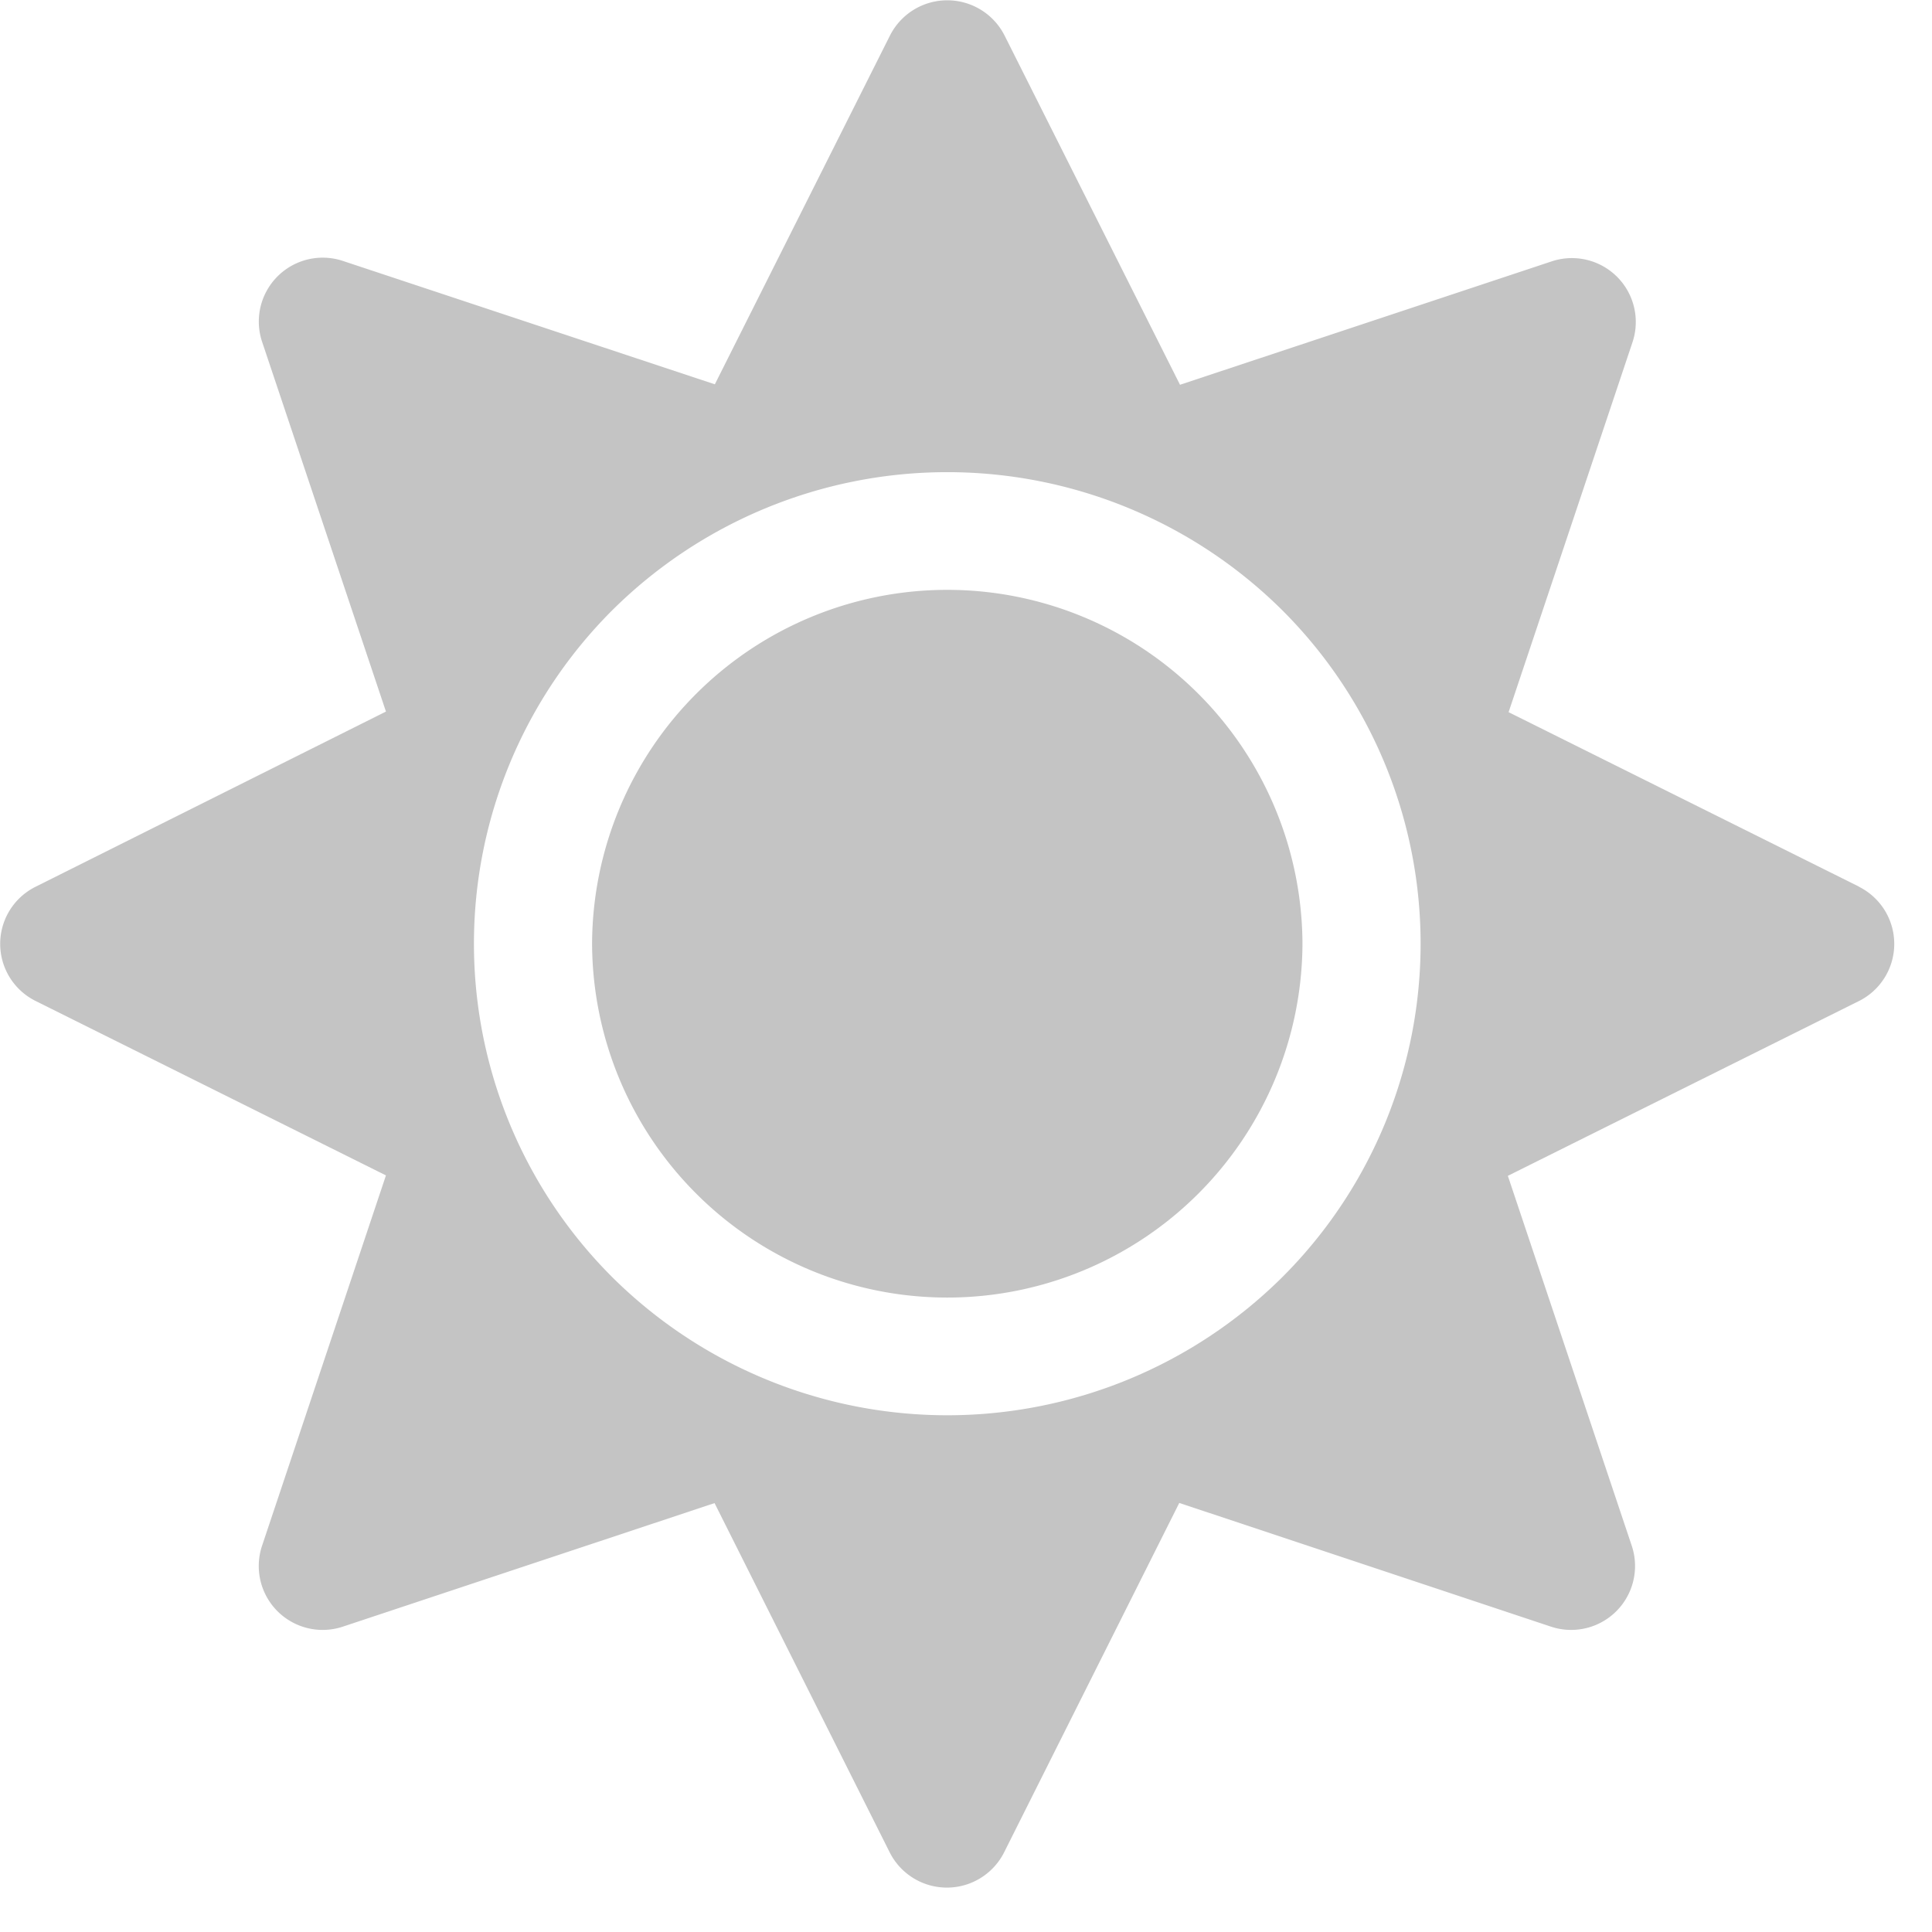<svg width="13" height="13" fill="none" xmlns="http://www.w3.org/2000/svg"><path d="M6.374 3.969a2.39 2.39 0 00-2.39 2.381 2.39 2.39 0 002.39 2.381 2.39 2.39 0 002.39-2.381 2.39 2.39 0 00-2.39-2.381zm6.135 1.997l-2.358-1.174.834-2.49a.43.43 0 00-.545-.543l-2.5.83L6.76.24a.432.432 0 00-.772 0L4.81 2.586l-2.502-.83a.43.43 0 00-.545.542l.834 2.49L.239 5.967a.429.429 0 000 .768l2.358 1.174-.834 2.493a.43.43 0 00.545.543l2.5-.831 1.178 2.349a.431.431 0 00.771 0l1.178-2.35 2.5.832a.43.43 0 00.545-.543l-.834-2.49 2.358-1.174a.43.43 0 00.005-.771zM8.627 8.595a3.199 3.199 0 01-4.506 0 3.17 3.17 0 010-4.49 3.199 3.199 0 014.506 0 3.17 3.17 0 010 4.49z" fill="#C4C4C4"/></svg>
